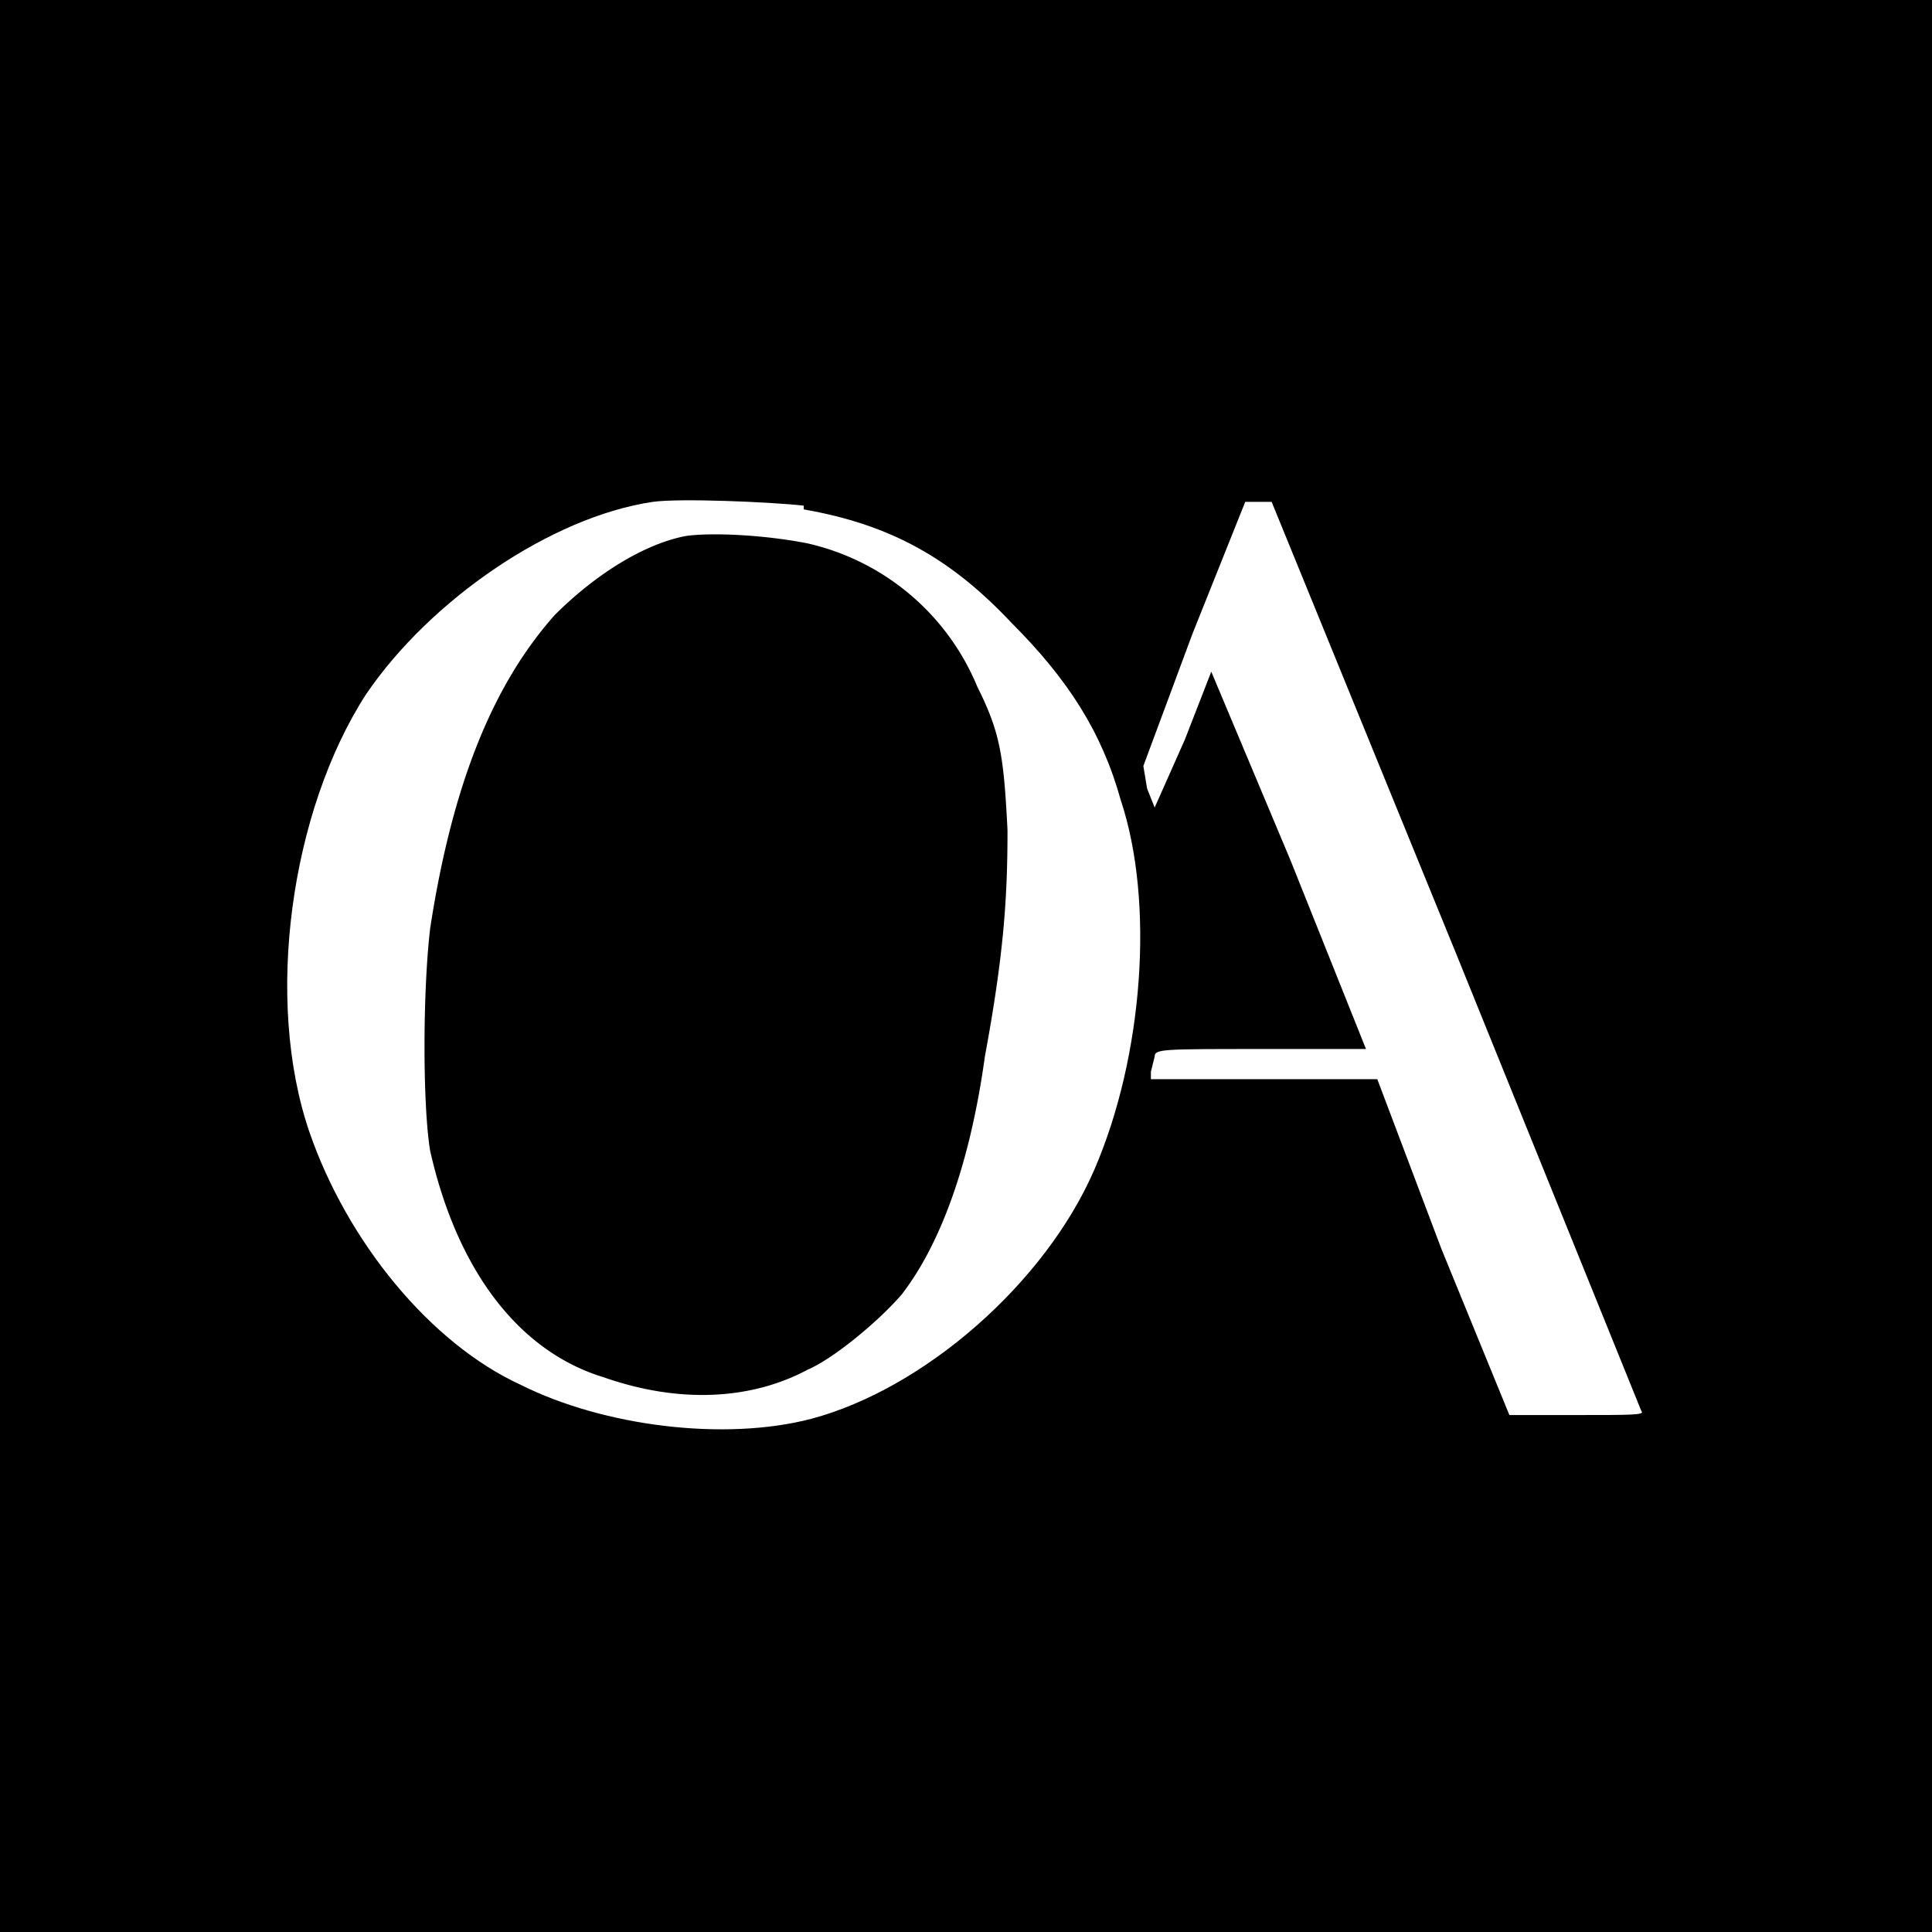 <svg version="1.0" xmlns="http://www.w3.org/2000/svg" viewBox="0 0 512 512"><path d="M0 256v256h512V0H0v256zm213-121c23 4 39 13 55 30 15 15 24 29 29 47 9 27 6 68-7 98s-45 58-75 66c-23 6-55 2-77-9-24-11-46-38-56-67-12-35-5-85 15-116 17-25 49-47 76-51 7-1 31 0 40 1zm173 118l49 121c1 1-3 1-17 1h-18l-18-44-17-45h-60v-2l1-4c0-2 2-2 28-2h28l-20-50-21-50-7 18-8 18-2-5-1-6 13-35 14-35h7l49 120z"/><path d="M182 142c-11 2-24 10-35 21-16 18-27 44-33 83-2 17-2 47 0 59 7 31 23 53 46 60 20 7 39 6 54-2 7-3 19-13 25-20 10-13 18-34 22-63 5-27 6-42 6-60-1-20-2-26-8-38a64 64 0 00-45-38c-10-2-24-3-32-2z"/></svg>